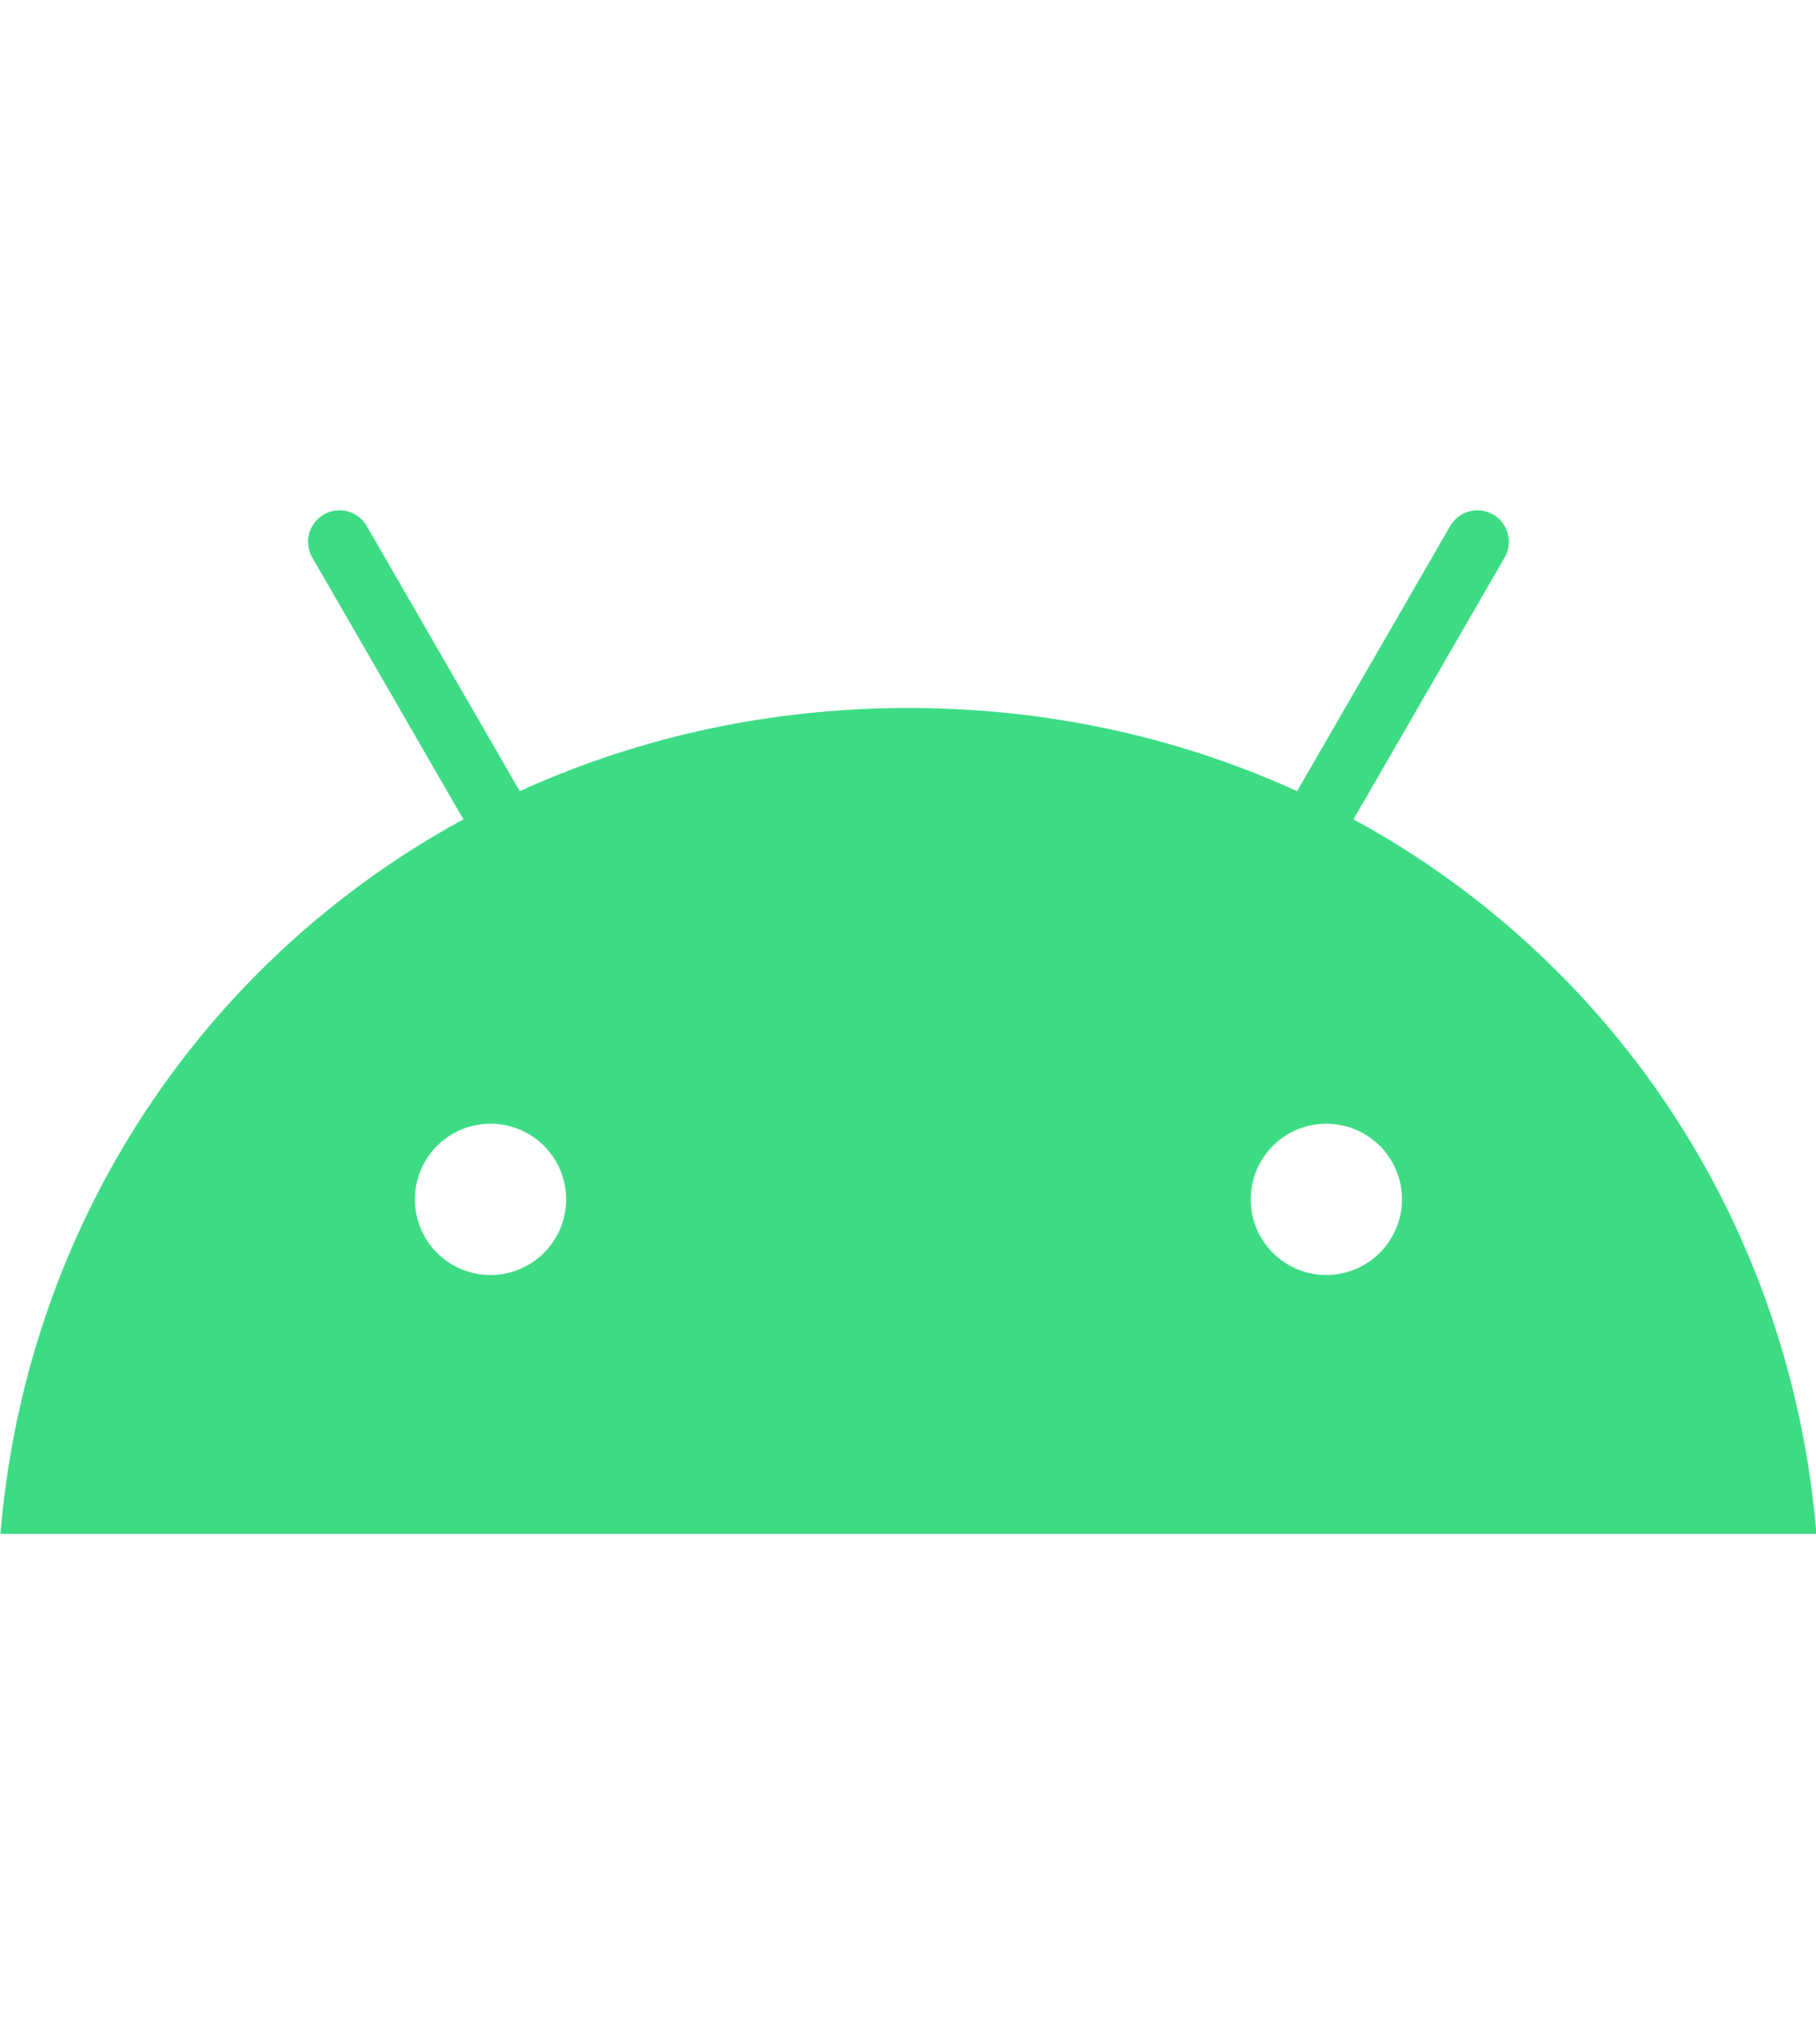 <svg xmlns="http://www.w3.org/2000/svg" width="306" height="344.35" data-name="Layer 1"
  viewBox="0 0 1274.37 718">
  <path
    d="M930.77 536.42a53.07 53.07 0 1 1 53.06-53.08 53.14 53.14 0 0 1-53.06 53.08m-586.54 0a53.07 53.07 0 1 1 53.06-53.08 53.13 53.13 0 0 1-53.06 53.08M949.8 216.77l106.05-183.68A22.06 22.06 0 1 0 1017.64 11L910.25 197c-82.12-37.48-174.35-58.35-272.76-58.35S446.86 159.55 364.74 197L257.36 11a22.06 22.06 0 1 0-38.22 22.06L325.2 216.77C143.09 315.82 18.53 500.18.31 718h1274.38c-18.24-217.82-142.79-402.18-324.89-501.23"
    style="fill:#3ddc84" />
</svg>